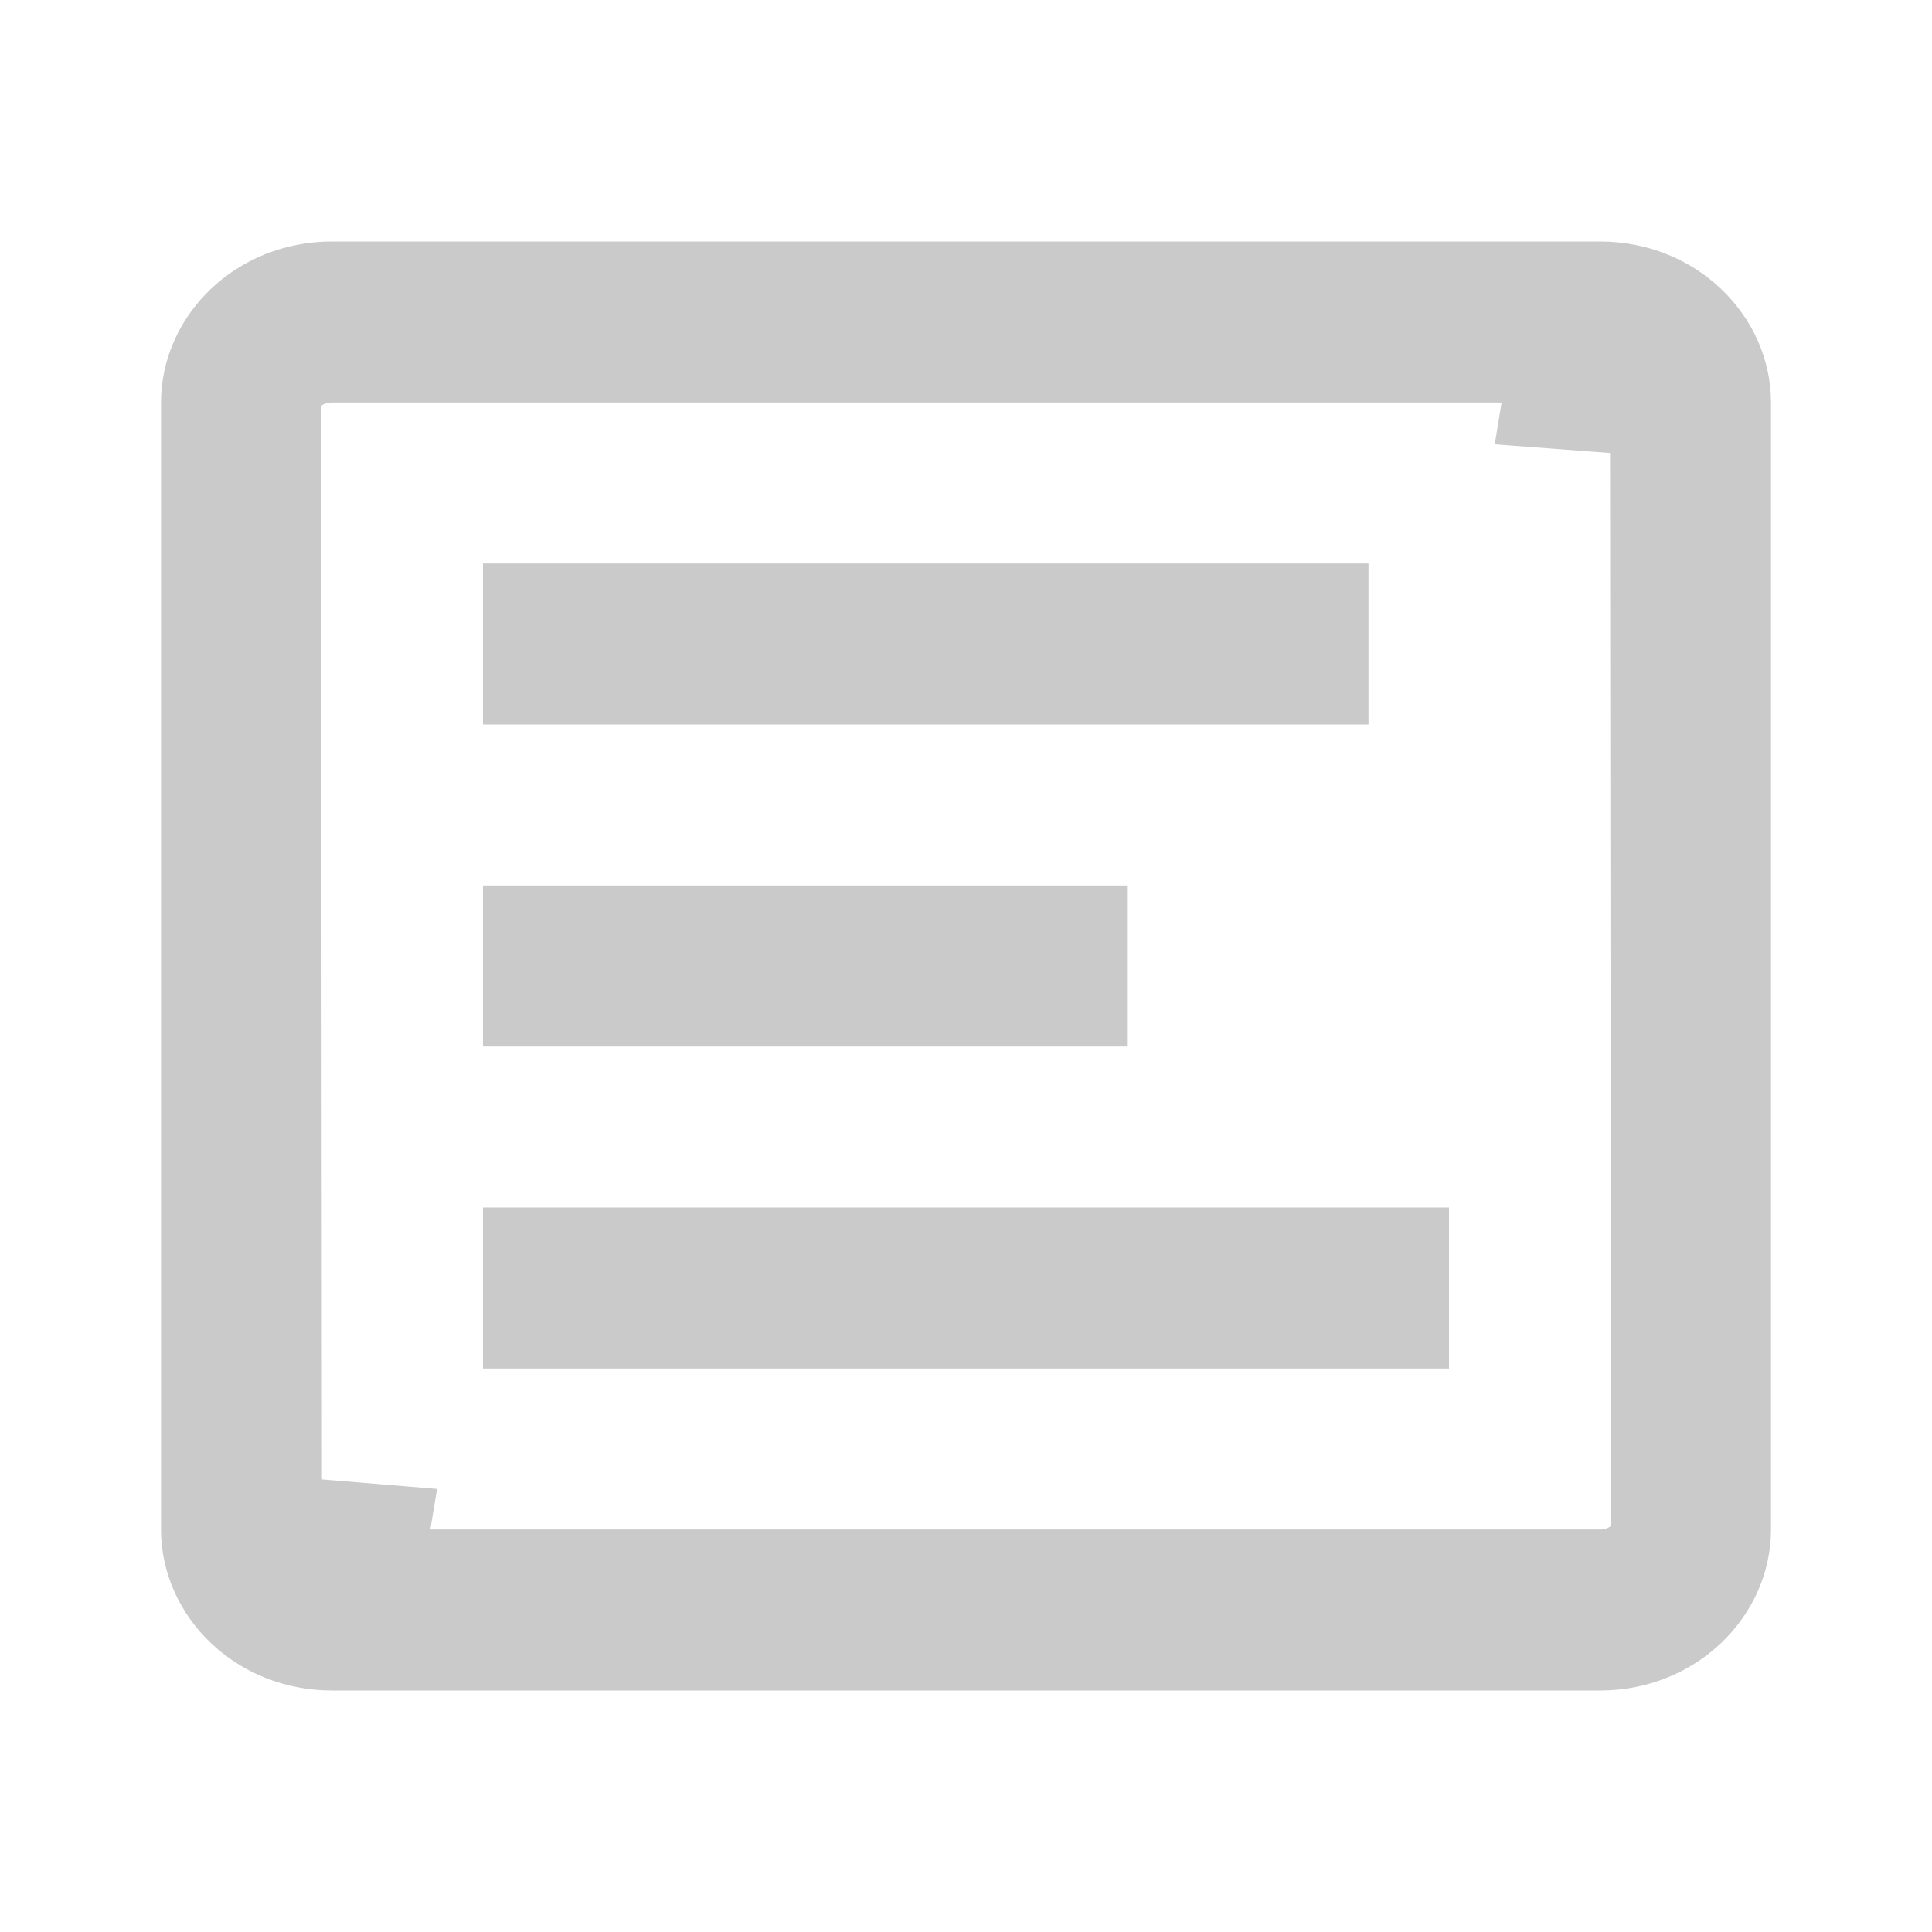<svg width="18" height="18" viewBox="0 0 18 18" fill="none" xmlns="http://www.w3.org/2000/svg">
<path d="M2.5 14.244L3.009 14.286L3.094 14.293L3.493 14.326C3.476 14.432 3.414 14.572 3.268 14.663C3.204 14.703 3.142 14.722 3.094 14.73C3.053 14.738 3.023 14.738 3.009 14.738C2.974 14.738 2.948 14.734 2.937 14.732C2.925 14.731 2.917 14.729 2.916 14.729C2.915 14.728 2.914 14.728 2.919 14.729L2.937 14.733C2.97 14.74 3.025 14.75 3.094 14.75H14.906C15.01 14.75 15.104 14.728 15.185 14.691C15.224 14.674 15.261 14.652 15.295 14.627C15.319 14.61 15.372 14.569 15.419 14.502L15.509 14.373L15.509 14.215L15.5 3.756L14.907 3.712L14.906 3.712L14.505 3.682C14.521 3.581 14.575 3.449 14.704 3.355C14.778 3.302 14.852 3.279 14.906 3.269C14.908 3.269 14.91 3.268 14.912 3.268C14.936 3.264 14.956 3.263 14.969 3.262C15.016 3.26 15.052 3.265 15.061 3.267L15.061 3.267C15.072 3.268 15.08 3.27 15.076 3.269C15.076 3.269 15.075 3.269 15.073 3.269C15.056 3.265 14.992 3.251 14.913 3.25L14.913 3.25H14.906H3.094C2.99 3.25 2.895 3.272 2.815 3.309C2.776 3.326 2.739 3.348 2.705 3.373C2.681 3.39 2.628 3.431 2.581 3.498L2.491 3.627L2.491 3.785L2.5 14.244ZM3.094 2.75H14.906C15.538 2.75 16 3.227 16 3.75V14.25C16 14.773 15.538 15.25 14.906 15.25H3.094C2.462 15.25 2 14.773 2 14.25V3.75C2 3.227 2.462 2.75 3.094 2.75Z" fill="#A0A3BD" stroke="#CACACA"/>
<path d="M5 12.25V11.75H9.75H10.5H13V12.25H10.5H9.75H5ZM5 8.75H10V9.25H5V8.75ZM5 5.75H12.25V6.25H5V5.75Z" fill="#484848" stroke="#CACACA"/>
</svg>
